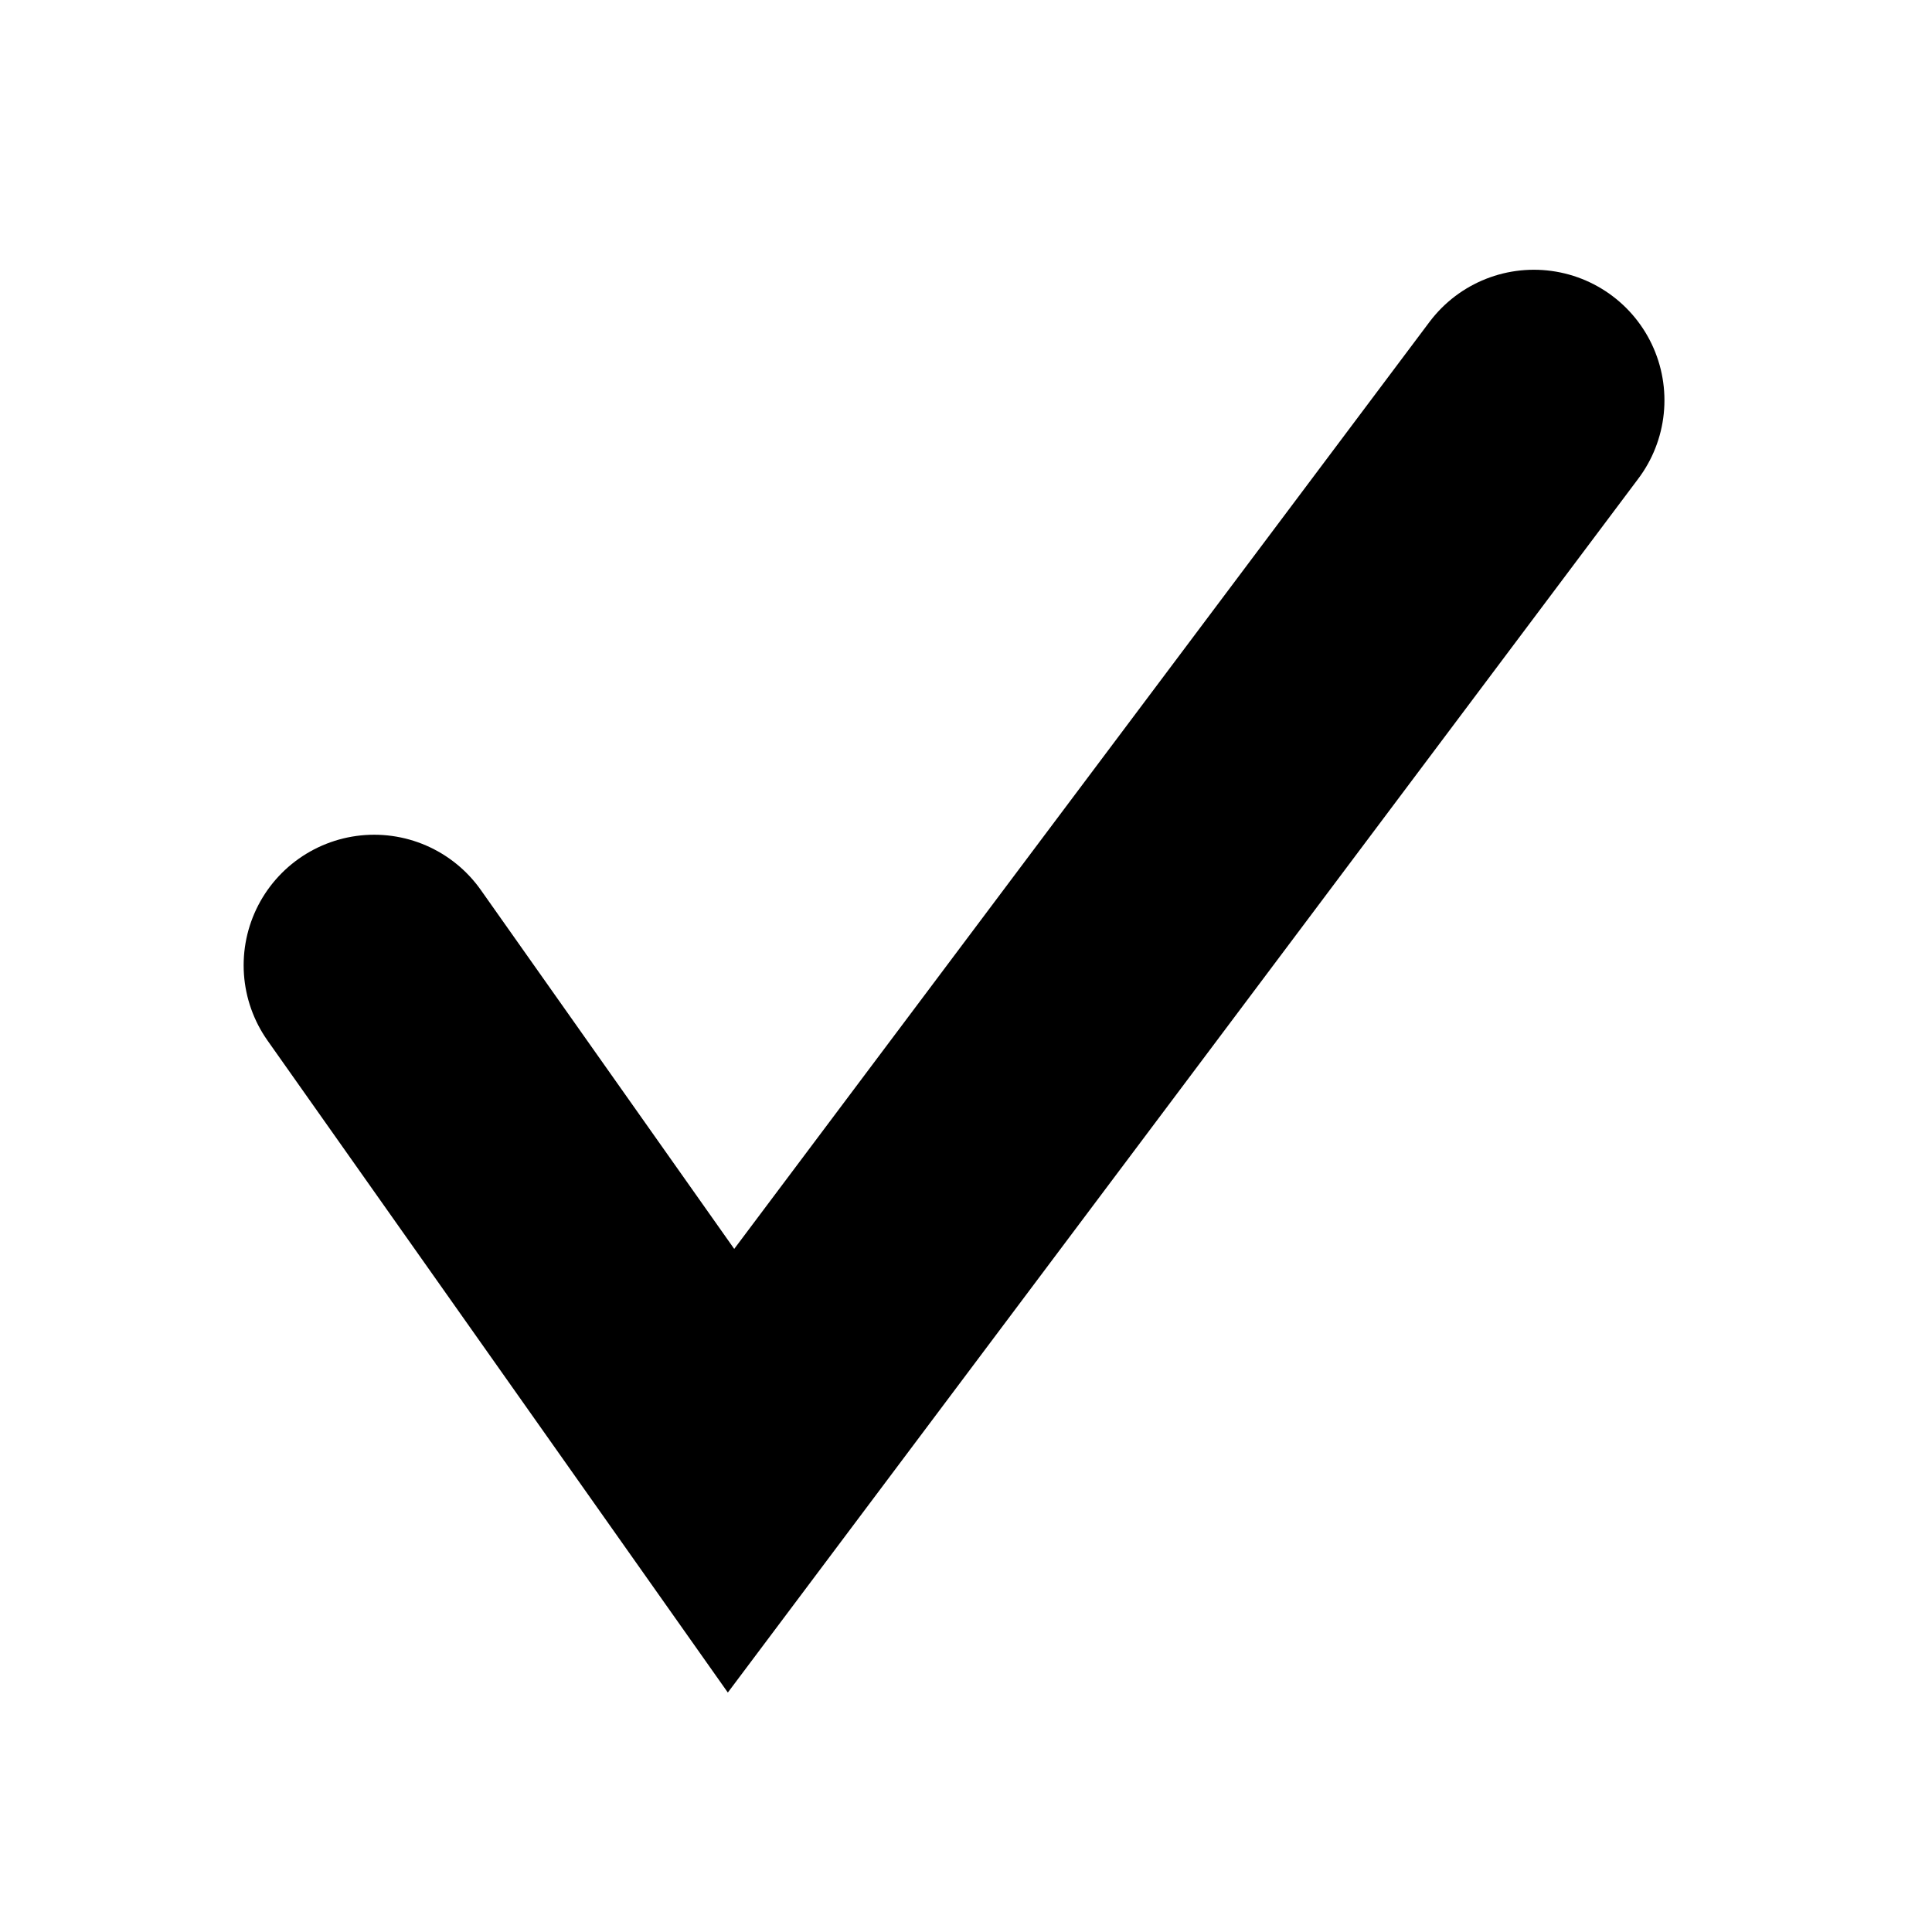 <svg version="1.1" xmlns="http://www.w3.org/2000/svg" xmlns:xlink="http://www.w3.org/1999/xlink" width="18.5" height="18.5" viewBox="0,0,18.5,18.5"><rect x="0" y="0" width="18.5" height="18.5" fill="#808080" stroke="none"/><g transform="translate(-12.75,-86.25)"><g data-paper-data="{&quot;isPaintingLayer&quot;:true}" fill-rule="nonzero" stroke-linejoin="miter" stroke-miterlimit="10" stroke-dasharray="" stroke-dashoffset="0" style="mix-blend-mode: normal"><path d="M13.5,104v-17h17v17z" fill="#ffffff" stroke="#ffffff" stroke-width="1.5" stroke-linecap="butt"/><path d="M27.438,90.083l-7.688,10.25l-3.417,-4.84" fill="none" stroke="#000000" stroke-width="2.5" stroke-linecap="round"/></g></g></svg>